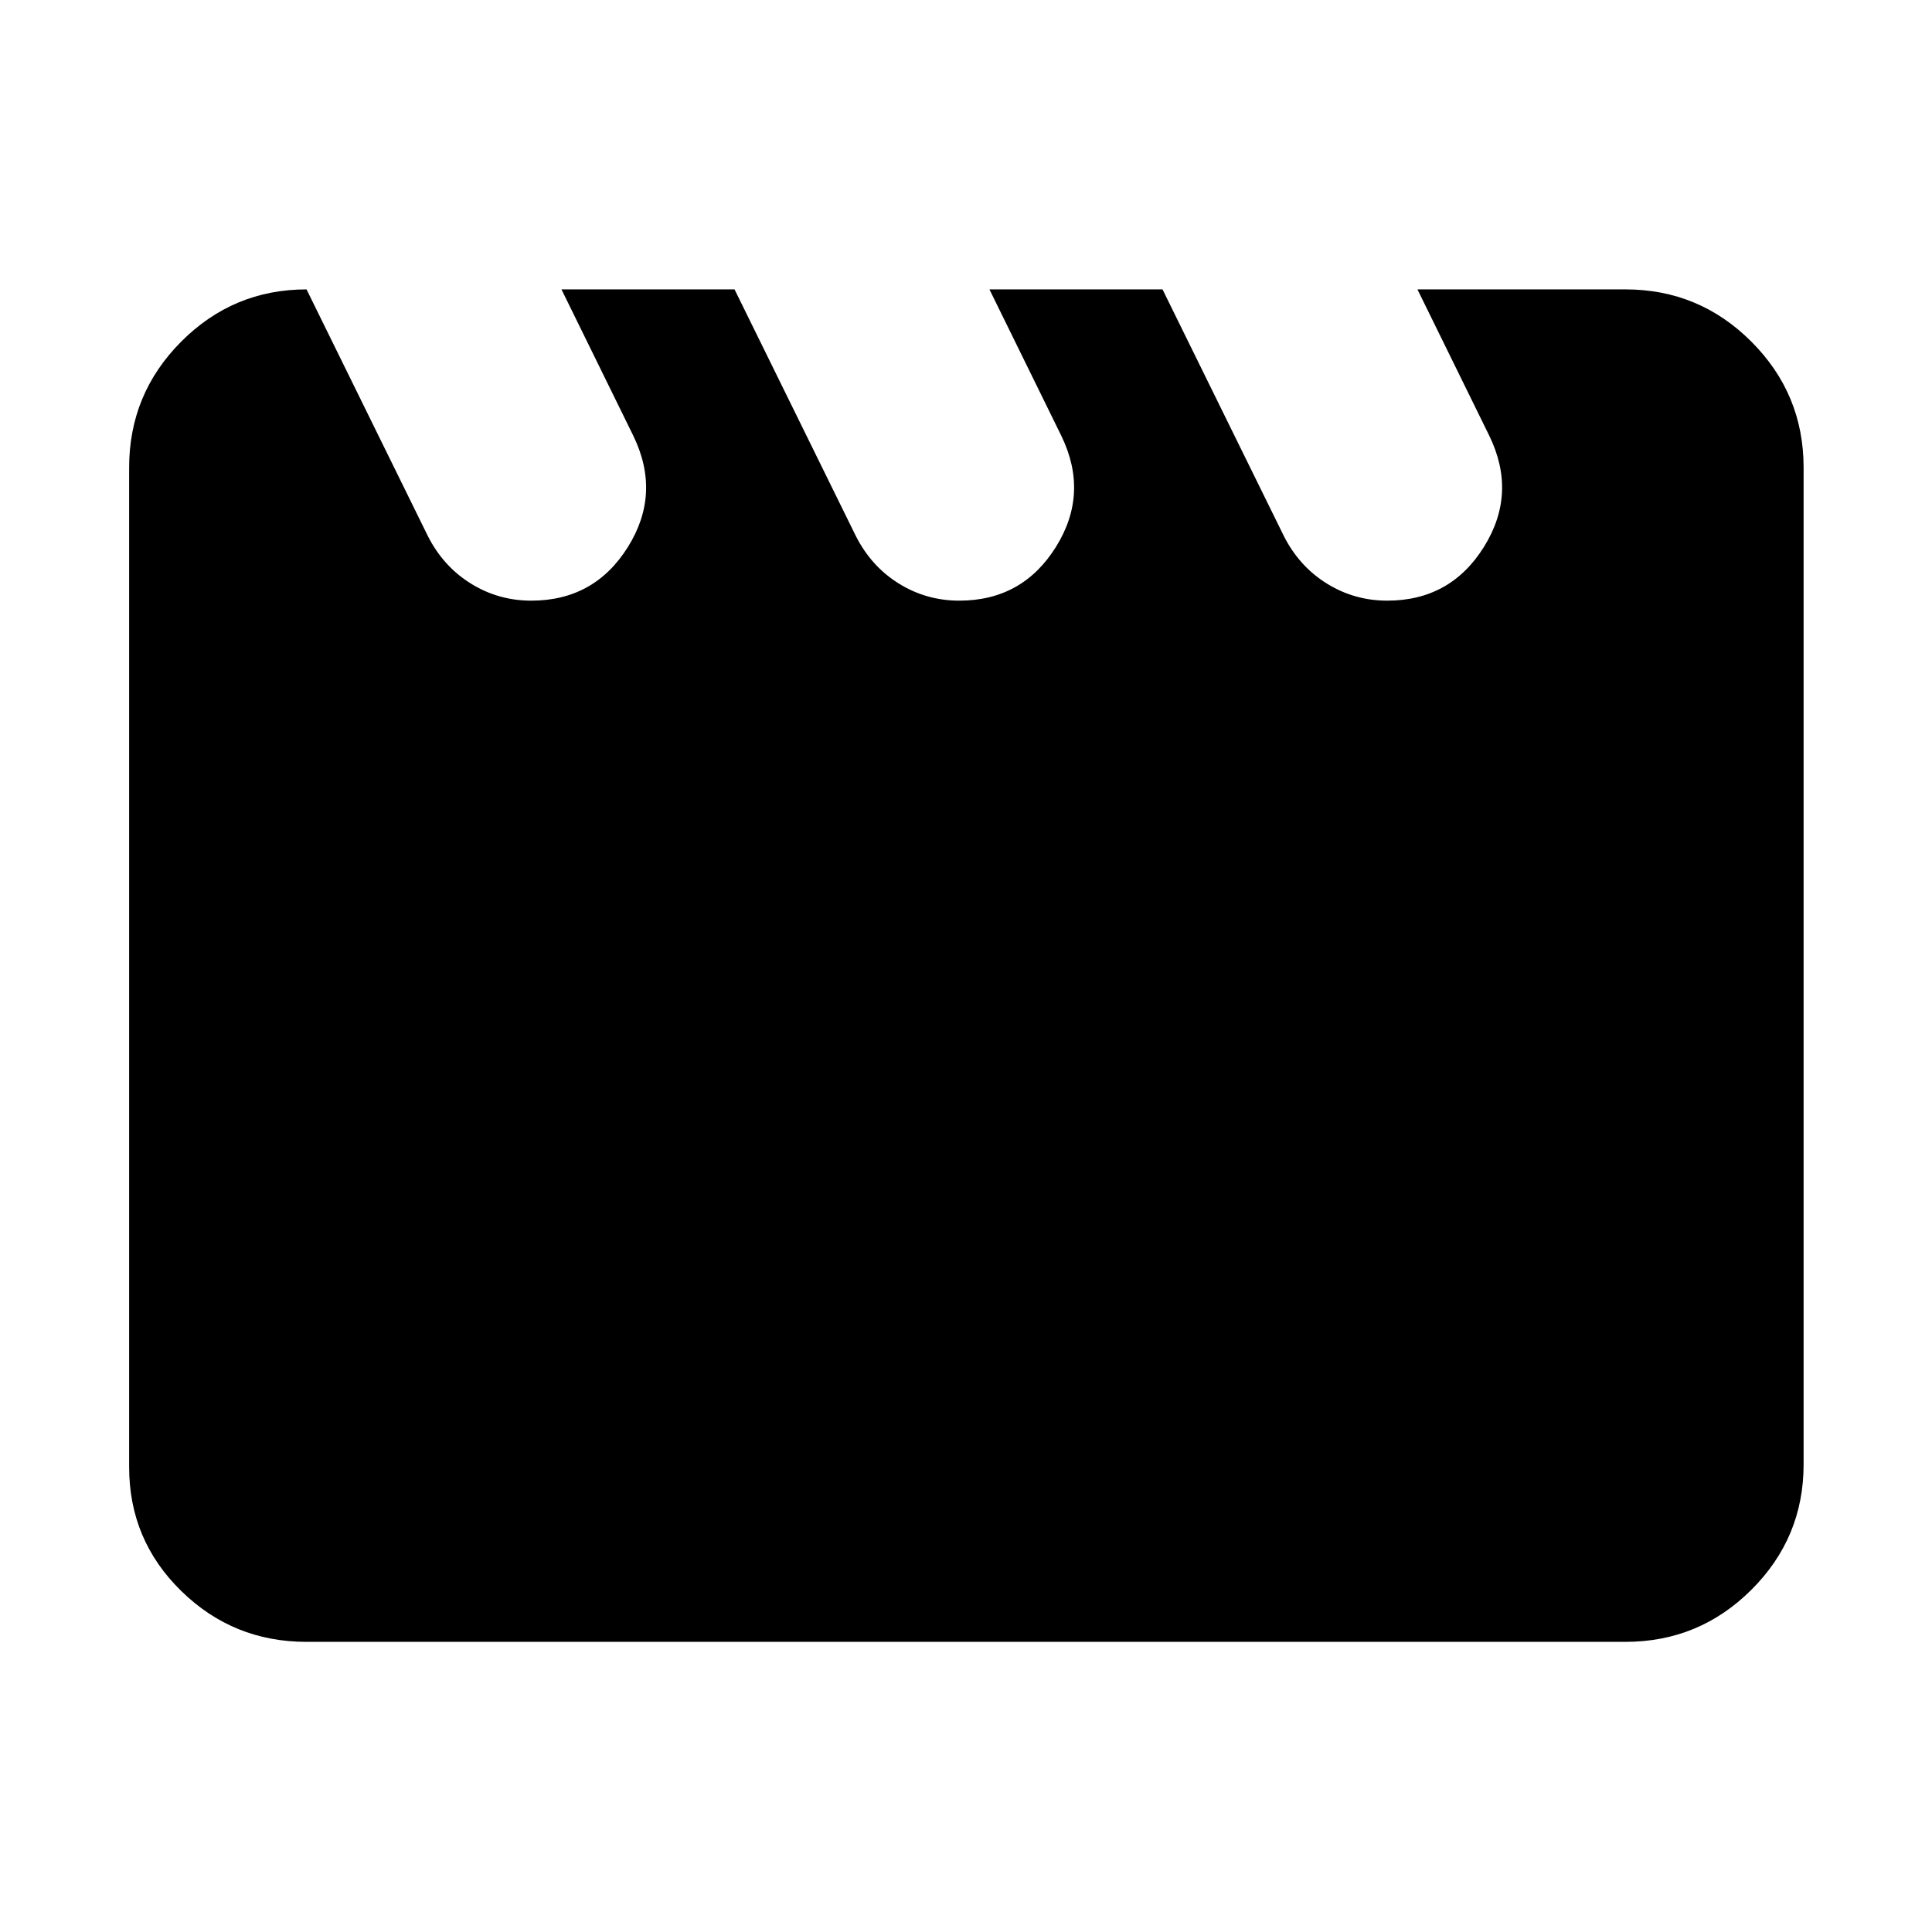 <svg xmlns="http://www.w3.org/2000/svg" height="40" viewBox="0 -960 960 960" width="40"><path d="m152.32-816.2 60.33 122.66q7.67 15.05 21.34 23.52 13.66 8.48 30 8.48 31.33 0 48-26.64 16.66-26.65 2.66-55.36l-35.66-72.66h86l60.33 122.66q7.67 15.05 21.33 23.52 13.67 8.48 30 8.48 31.34 0 48-26.64 16.67-26.65 2.67-55.36l-35.67-72.66h86l60.34 122.66q7.66 15.05 21.33 23.52 13.67 8.48 30 8.48 31.33 0 48-26.64 16.67-26.65 2.67-55.36l-35.67-72.66h103.36q36.6 0 62.56 25.96t25.96 62.56v495.36q0 36.44-25.96 62.29-25.96 25.86-62.56 25.86H152.32q-36.44 0-62.29-25.3-25.86-25.3-25.86-61.53v-496.68q0-36.6 25.86-62.56 25.85-25.96 62.29-25.96Z"/></svg>
